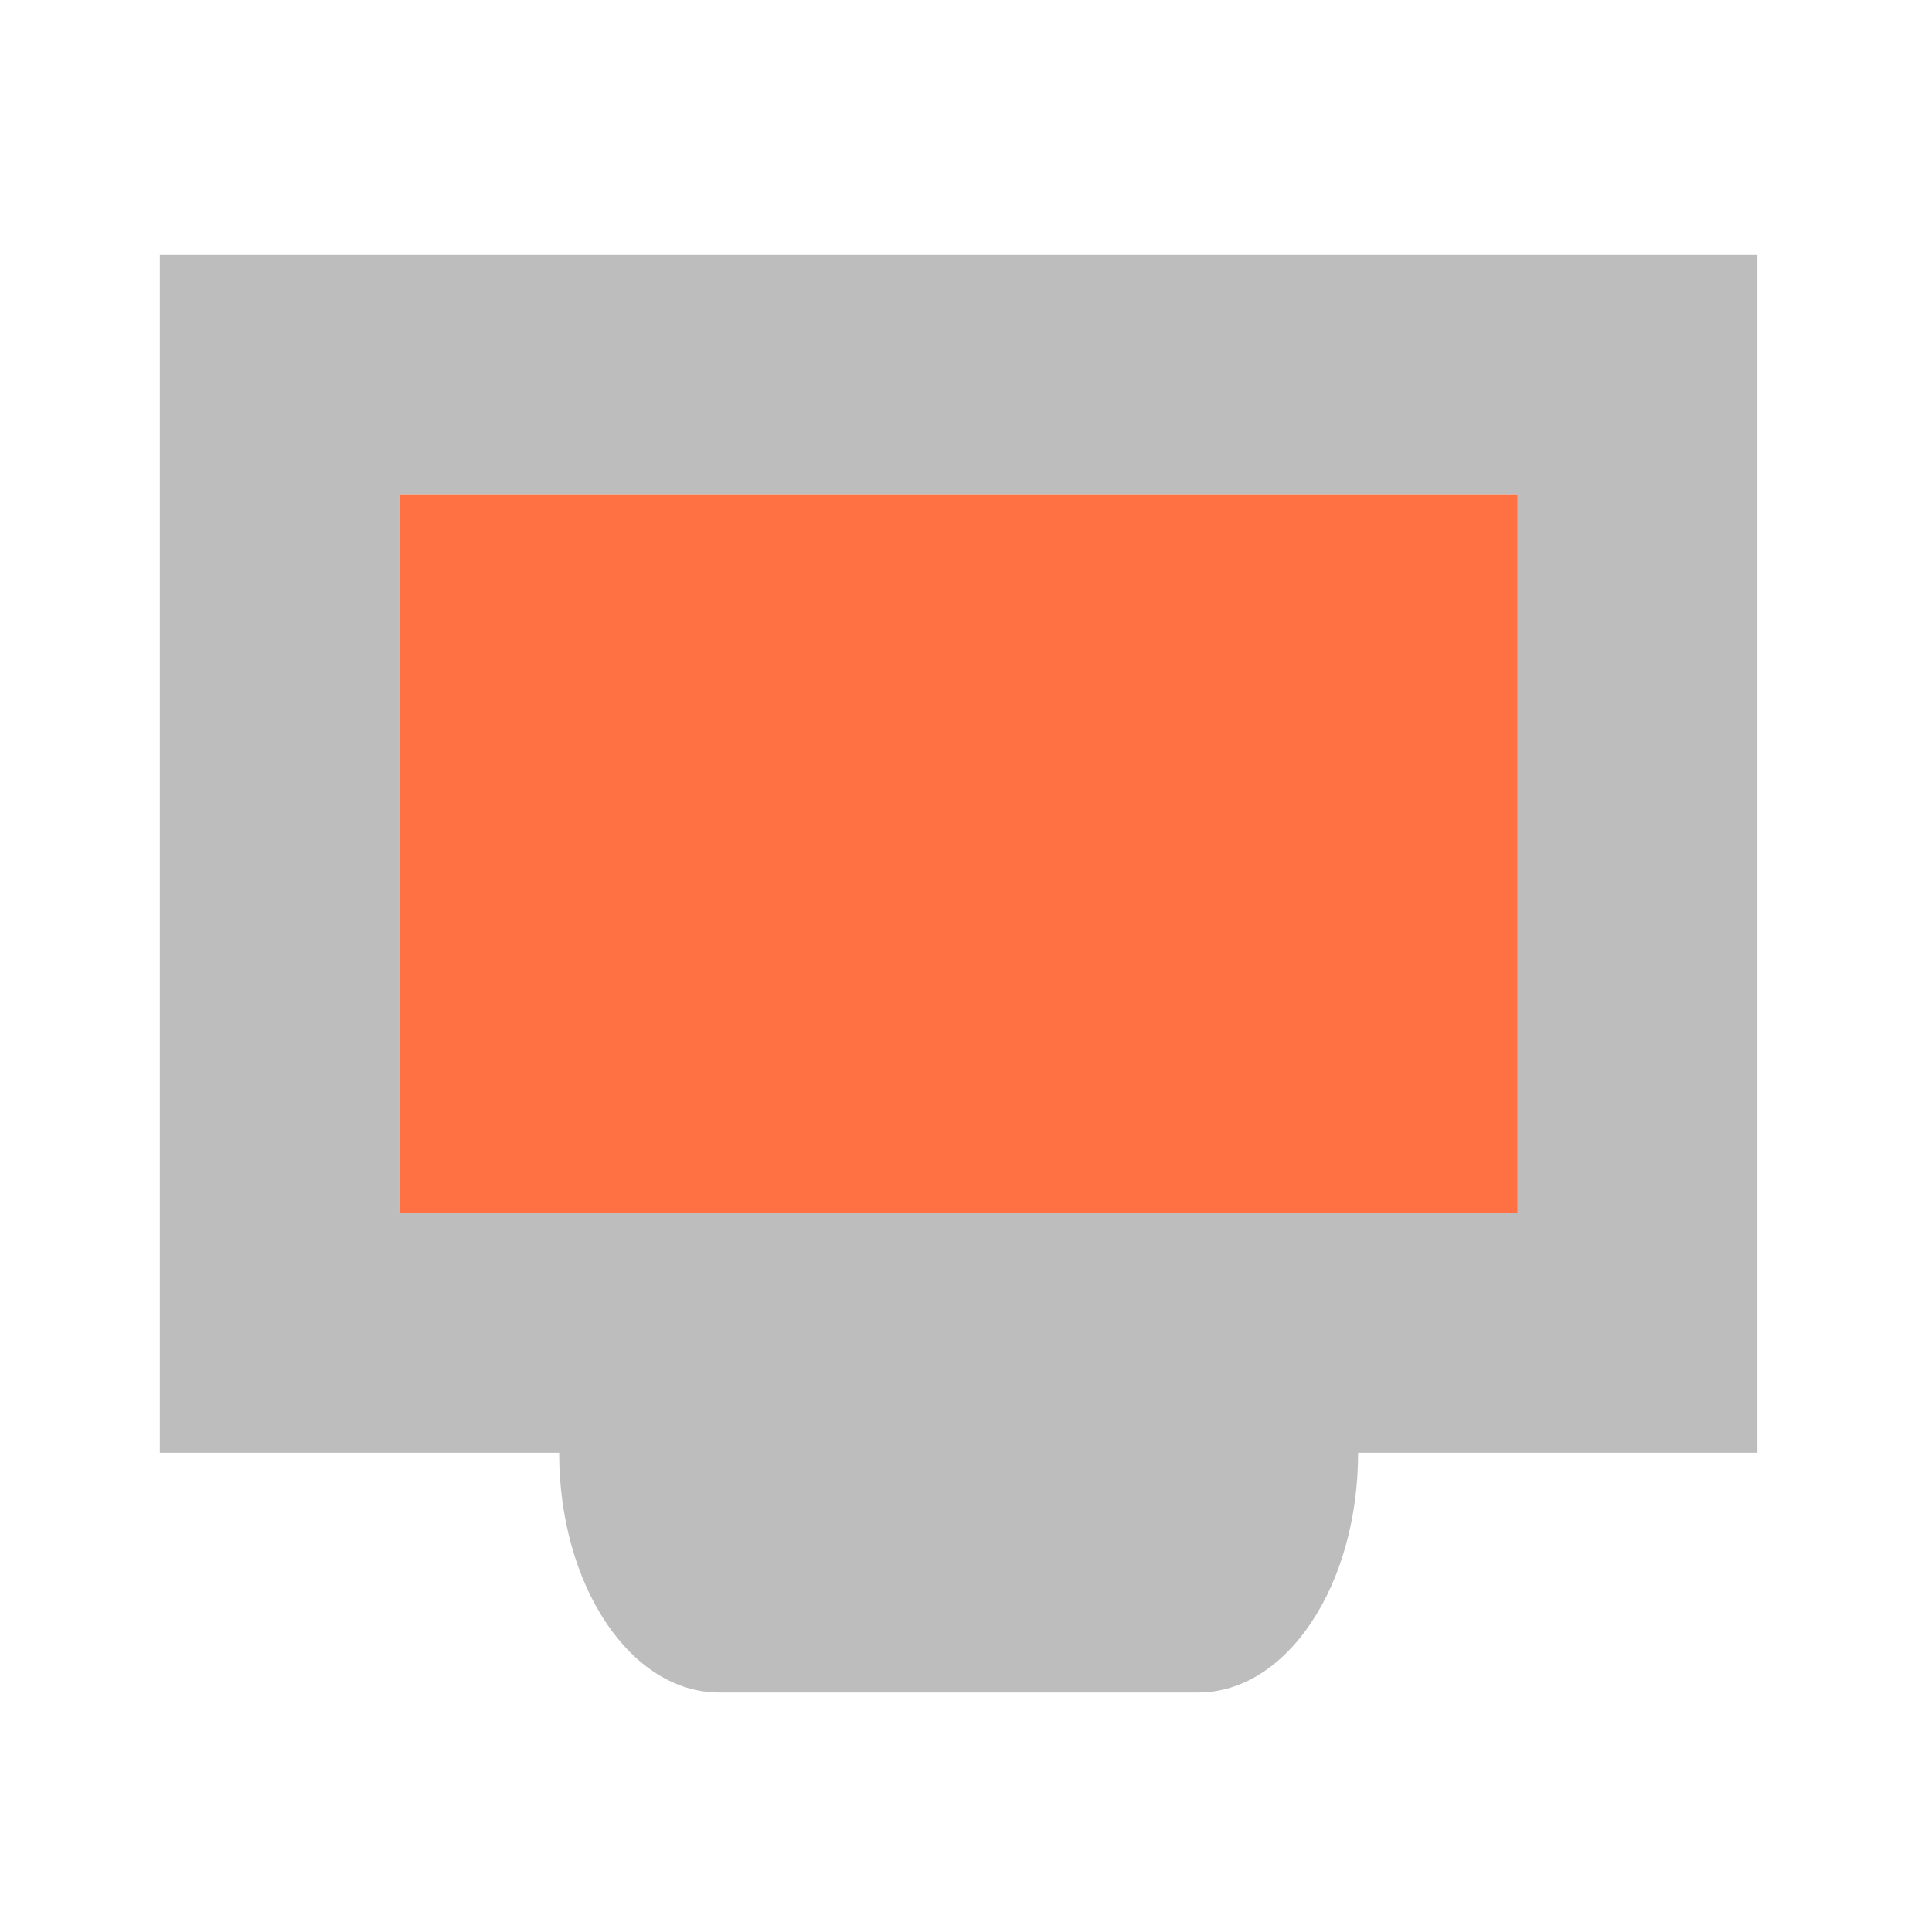 <?xml version="1.0" encoding="UTF-8"?>
<svg xmlns="http://www.w3.org/2000/svg" xmlns:xlink="http://www.w3.org/1999/xlink" width="22pt" height="22pt" viewBox="0 0 22 22" version="1.1">
<g id="surface1">
<path style=" stroke:none;fill-rule:nonzero;fill:rgb(74.118%,74.118%,74.118%);fill-opacity:1;" d="M 1.82 2.902 L 1.82 16.543 L 6.367 16.543 C 6.367 18.055 7.18 19.273 8.188 19.273 L 13.645 19.273 C 14.652 19.273 15.465 18.055 15.465 16.543 L 20.012 16.543 L 20.012 2.902 Z M 4.547 5.629 L 17.281 5.629 L 17.281 13.816 L 4.547 13.816 Z M 4.547 5.629 "/>
<path style=" stroke:none;fill-rule:nonzero;fill:rgb(100%,43.922%,26.275%);fill-opacity:1;" d="M 4.547 5.629 L 17.281 5.629 L 17.281 13.816 L 4.547 13.816 Z M 4.547 5.629 "/>
</g>
</svg>
